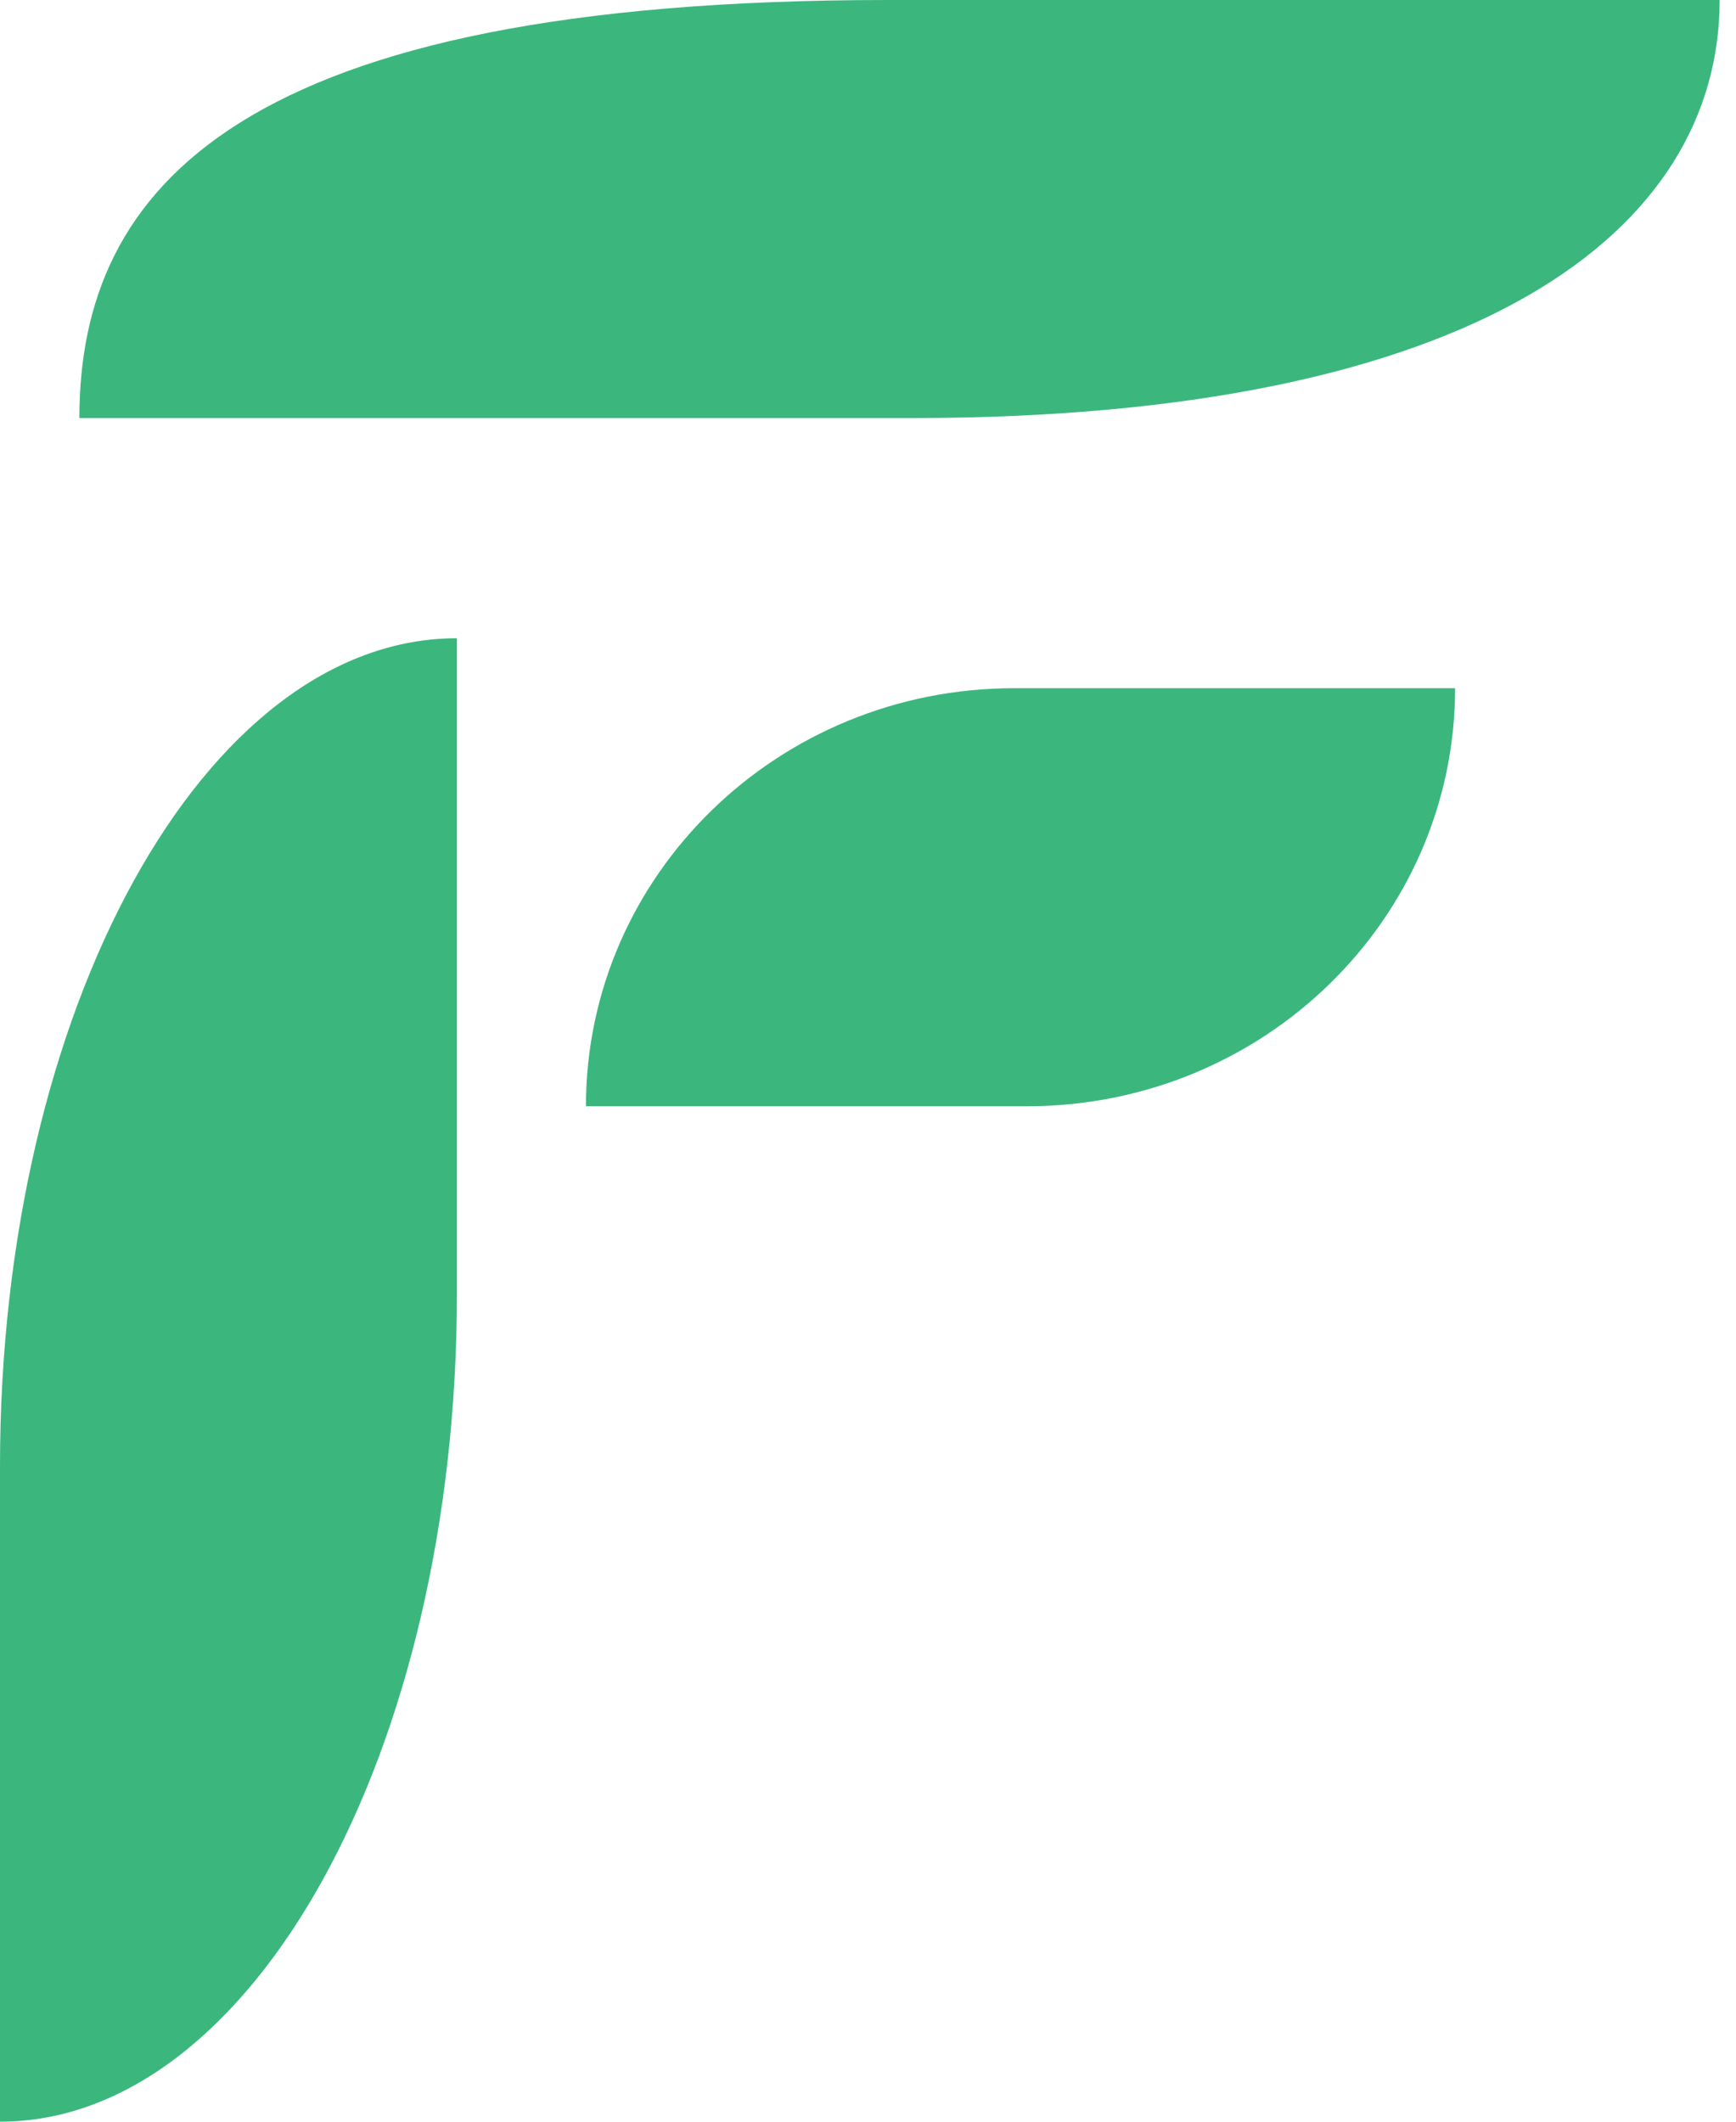<svg width="36" height="44" viewBox="0 0 36 44" fill="none" xmlns="http://www.w3.org/2000/svg">
<path d="M0 44V30.402C0 20.921 4.242 13.236 9.475 13.236V26.835C9.475 36.315 5.233 44 0 44Z" fill="#3BB77E"/>
<path d="M35.661 0H18.405C4.958 0 1.646 3.882 1.646 8.67H18.902C30.646 8.67 35.661 4.789 35.661 0Z" fill="#3BB77E"/>
<path d="M30.175 14.272H21.031C16.127 14.272 12.151 18.154 12.151 22.942H21.295C26.2 22.942 30.175 19.061 30.175 14.272Z" fill="#3BB77E"/>
</svg>
